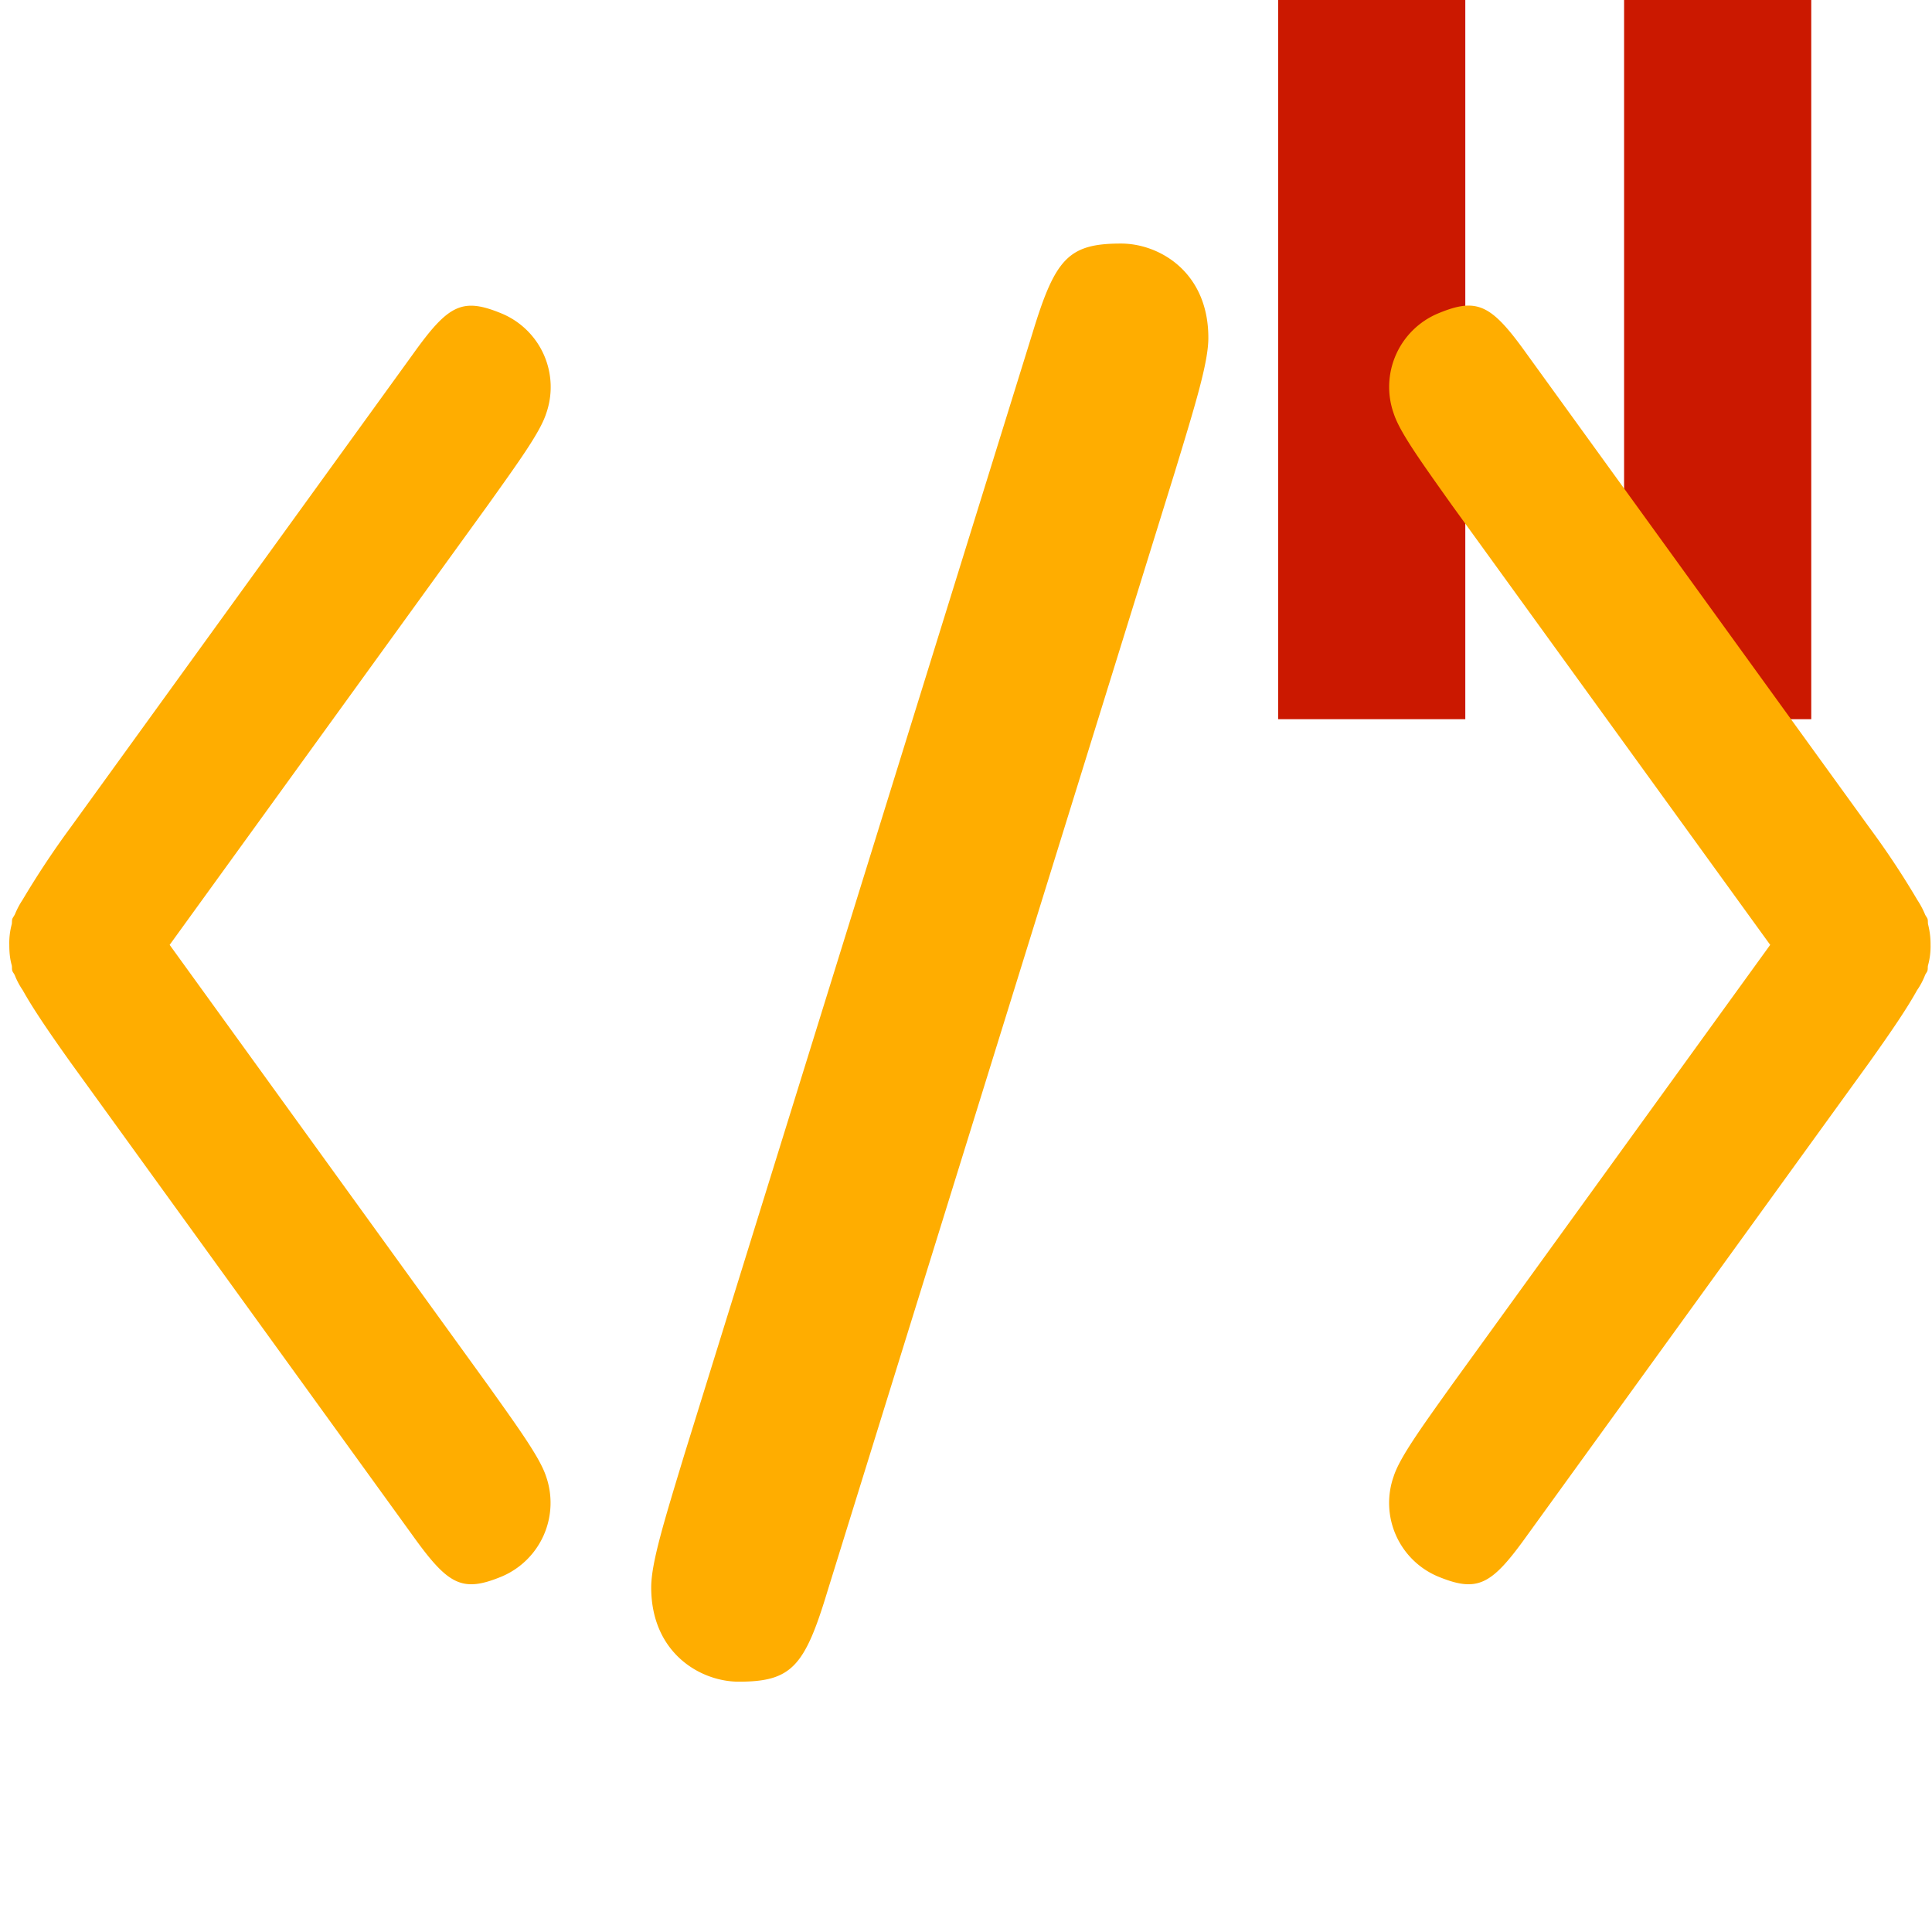 <svg xmlns="http://www.w3.org/2000/svg" viewBox="0 0 16 16" shape-rendering="geometricPrecision" fill="#ffad00"><path d="M10.585 0h1.55v5.956h-1.55zm2.865 0H15v5.956h-1.55z" fill="#cb1800"/><g mask="url(#a)"><path d="M9.284 2.017c-.438 0-.546.125-.735.747L5.67 12.038c-.168.554-.277.904-.277 1.108 0 .544.408.781.725.781.437 0 .546-.125.734-.747L9.73 3.907c.169-.555.277-.906.277-1.108.001-.545-.405-.782-.723-.782zM4.523 3.425a.66.66 0 0 0-.362-.826c-.333-.139-.446-.079-.742.335L.584 6.853a7.29 7.29 0 0 0-.397.599.674.674 0 0 0-.063.119c-.005.011-.019.03-.022.039-.005.018-.001.032-.006.049a.595.595 0 0 0-.019.166c0 .061.005.115.02.168.004.017 0 .03.005.047.003.01.017.027.021.038a.617.617 0 0 0 .065.122c.082.147.203.327.396.598l2.834 3.919c.296.413.41.475.742.337a.663.663 0 0 0 .362-.828c-.05-.152-.219-.387-.482-.756L1.405 7.825l2.636-3.643c.263-.369.432-.603.482-.757zm11.465 4.4a.656.656 0 0 0-.02-.168c-.004-.017 0-.03-.005-.047-.003-.01-.017-.027-.021-.038a.72.72 0 0 0-.064-.12 6.876 6.876 0 0 0-.397-.599l-2.835-3.919c-.296-.414-.411-.475-.742-.336a.66.66 0 0 0-.362.826c.05.154.219.389.481.758l2.637 3.643-2.637 3.645c-.263.368-.432.604-.481.756a.661.661 0 0 0 .362.828c.333.138.446.076.742-.337l2.835-3.919c.192-.27.313-.449.395-.597a.588.588 0 0 0 .066-.124c.004-.011.017-.027.02-.037.005-.017.001-.029.005-.045a.587.587 0 0 0 .021-.17z"/></g></svg>